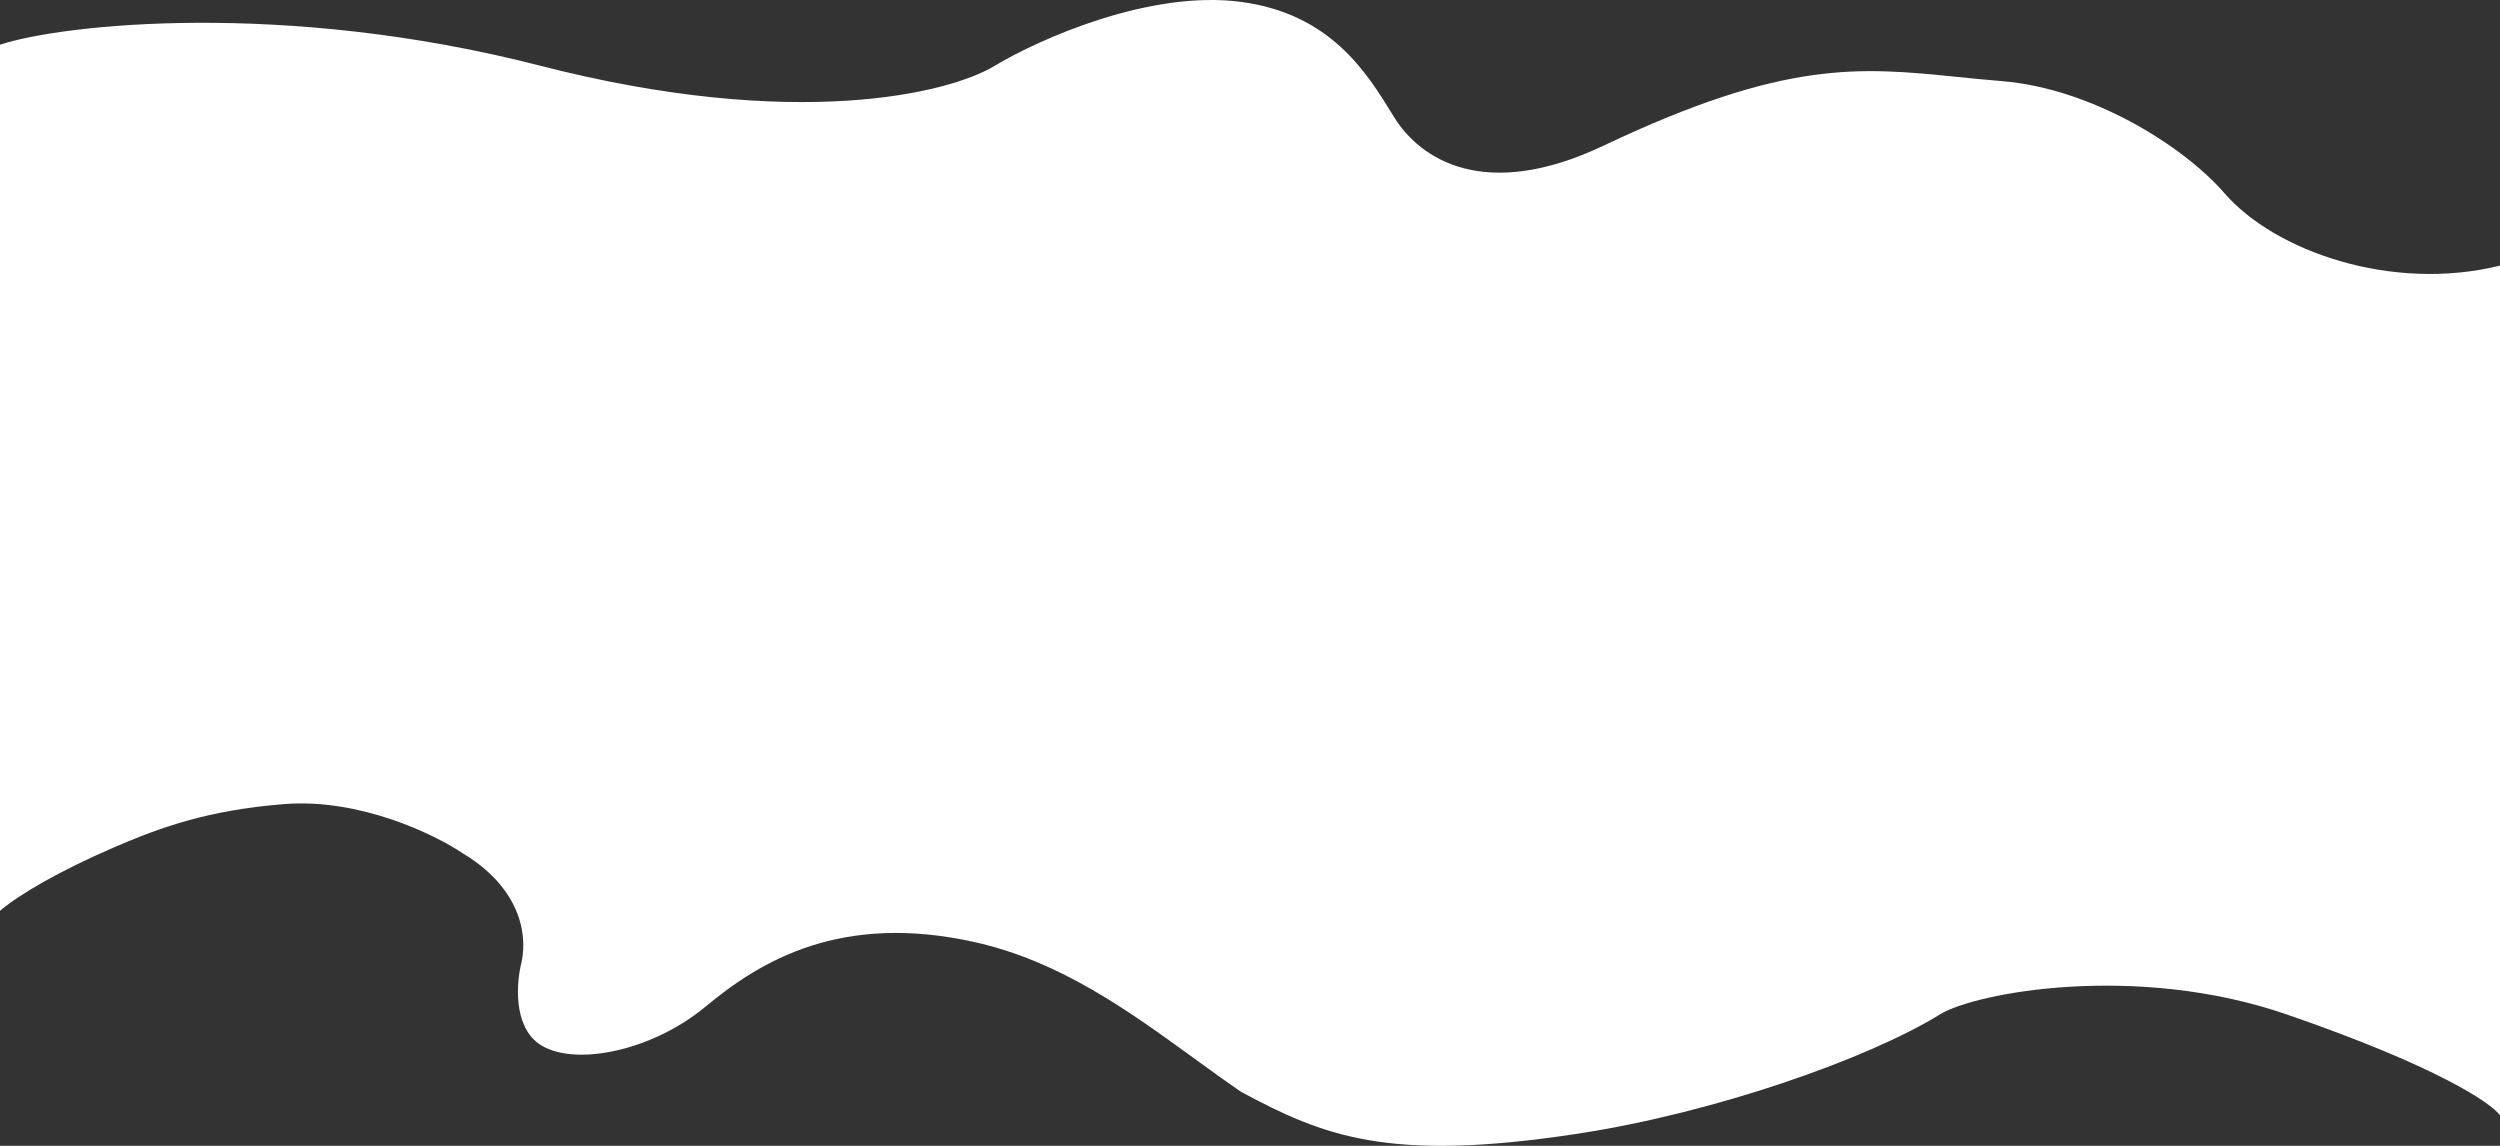 <svg width="1920" height="880" viewBox="0 0 1920 880" fill="none" xmlns="http://www.w3.org/2000/svg">
<rect x="0" y="0" width="1920" height="880" fill="#333333" stroke="none"/>
<path d="M0 34.334C47.526 18.616 218.075 -0.165 414.812 50.449C611.548 101.064 729.629 71.538 764.077 50.449C797.887 30.156 883.114 -8.044 953.541 1.506C1021.9 10.775 1049.61 55.765 1069.02 87.267L1069.02 87.269C1069.61 88.222 1070.19 89.164 1070.76 90.091C1090.27 121.659 1139.66 155.448 1231.52 111.862C1370.96 45.702 1427.94 51.464 1503.82 59.137L1503.82 59.137C1514.64 60.231 1525.84 61.364 1537.72 62.333C1605.66 67.872 1676.21 111.333 1708.5 148.5C1747.31 193.178 1837.32 224.507 1920 203.975V584.298V655.634V856.586C1913.57 847.335 1871.75 818.866 1755.95 779.001C1640.16 739.136 1516.86 762.39 1490 779.001C1435.44 812.741 1318 854.42 1211.5 870.713C1066.37 892.917 1016.47 872.579 953.125 838.517C941.137 830.291 929.133 821.576 916.965 812.741C866.948 776.428 814.161 738.104 748.343 723.493C646.055 700.785 584.459 737.652 542 772.976C499.541 808.299 439.089 819.37 414 801.709C393.928 787.579 396.63 754.19 400.49 739.262C406.174 712.969 395.43 679.469 355.851 655.634C334.234 640.974 276.4 612.833 218 617.553C159.6 622.273 123.5 635.253 87.5 650.807C46 668.738 15.087 686.664 0 699.523V655.634V584.298V34.334Z" fill="white"/>
</svg>

